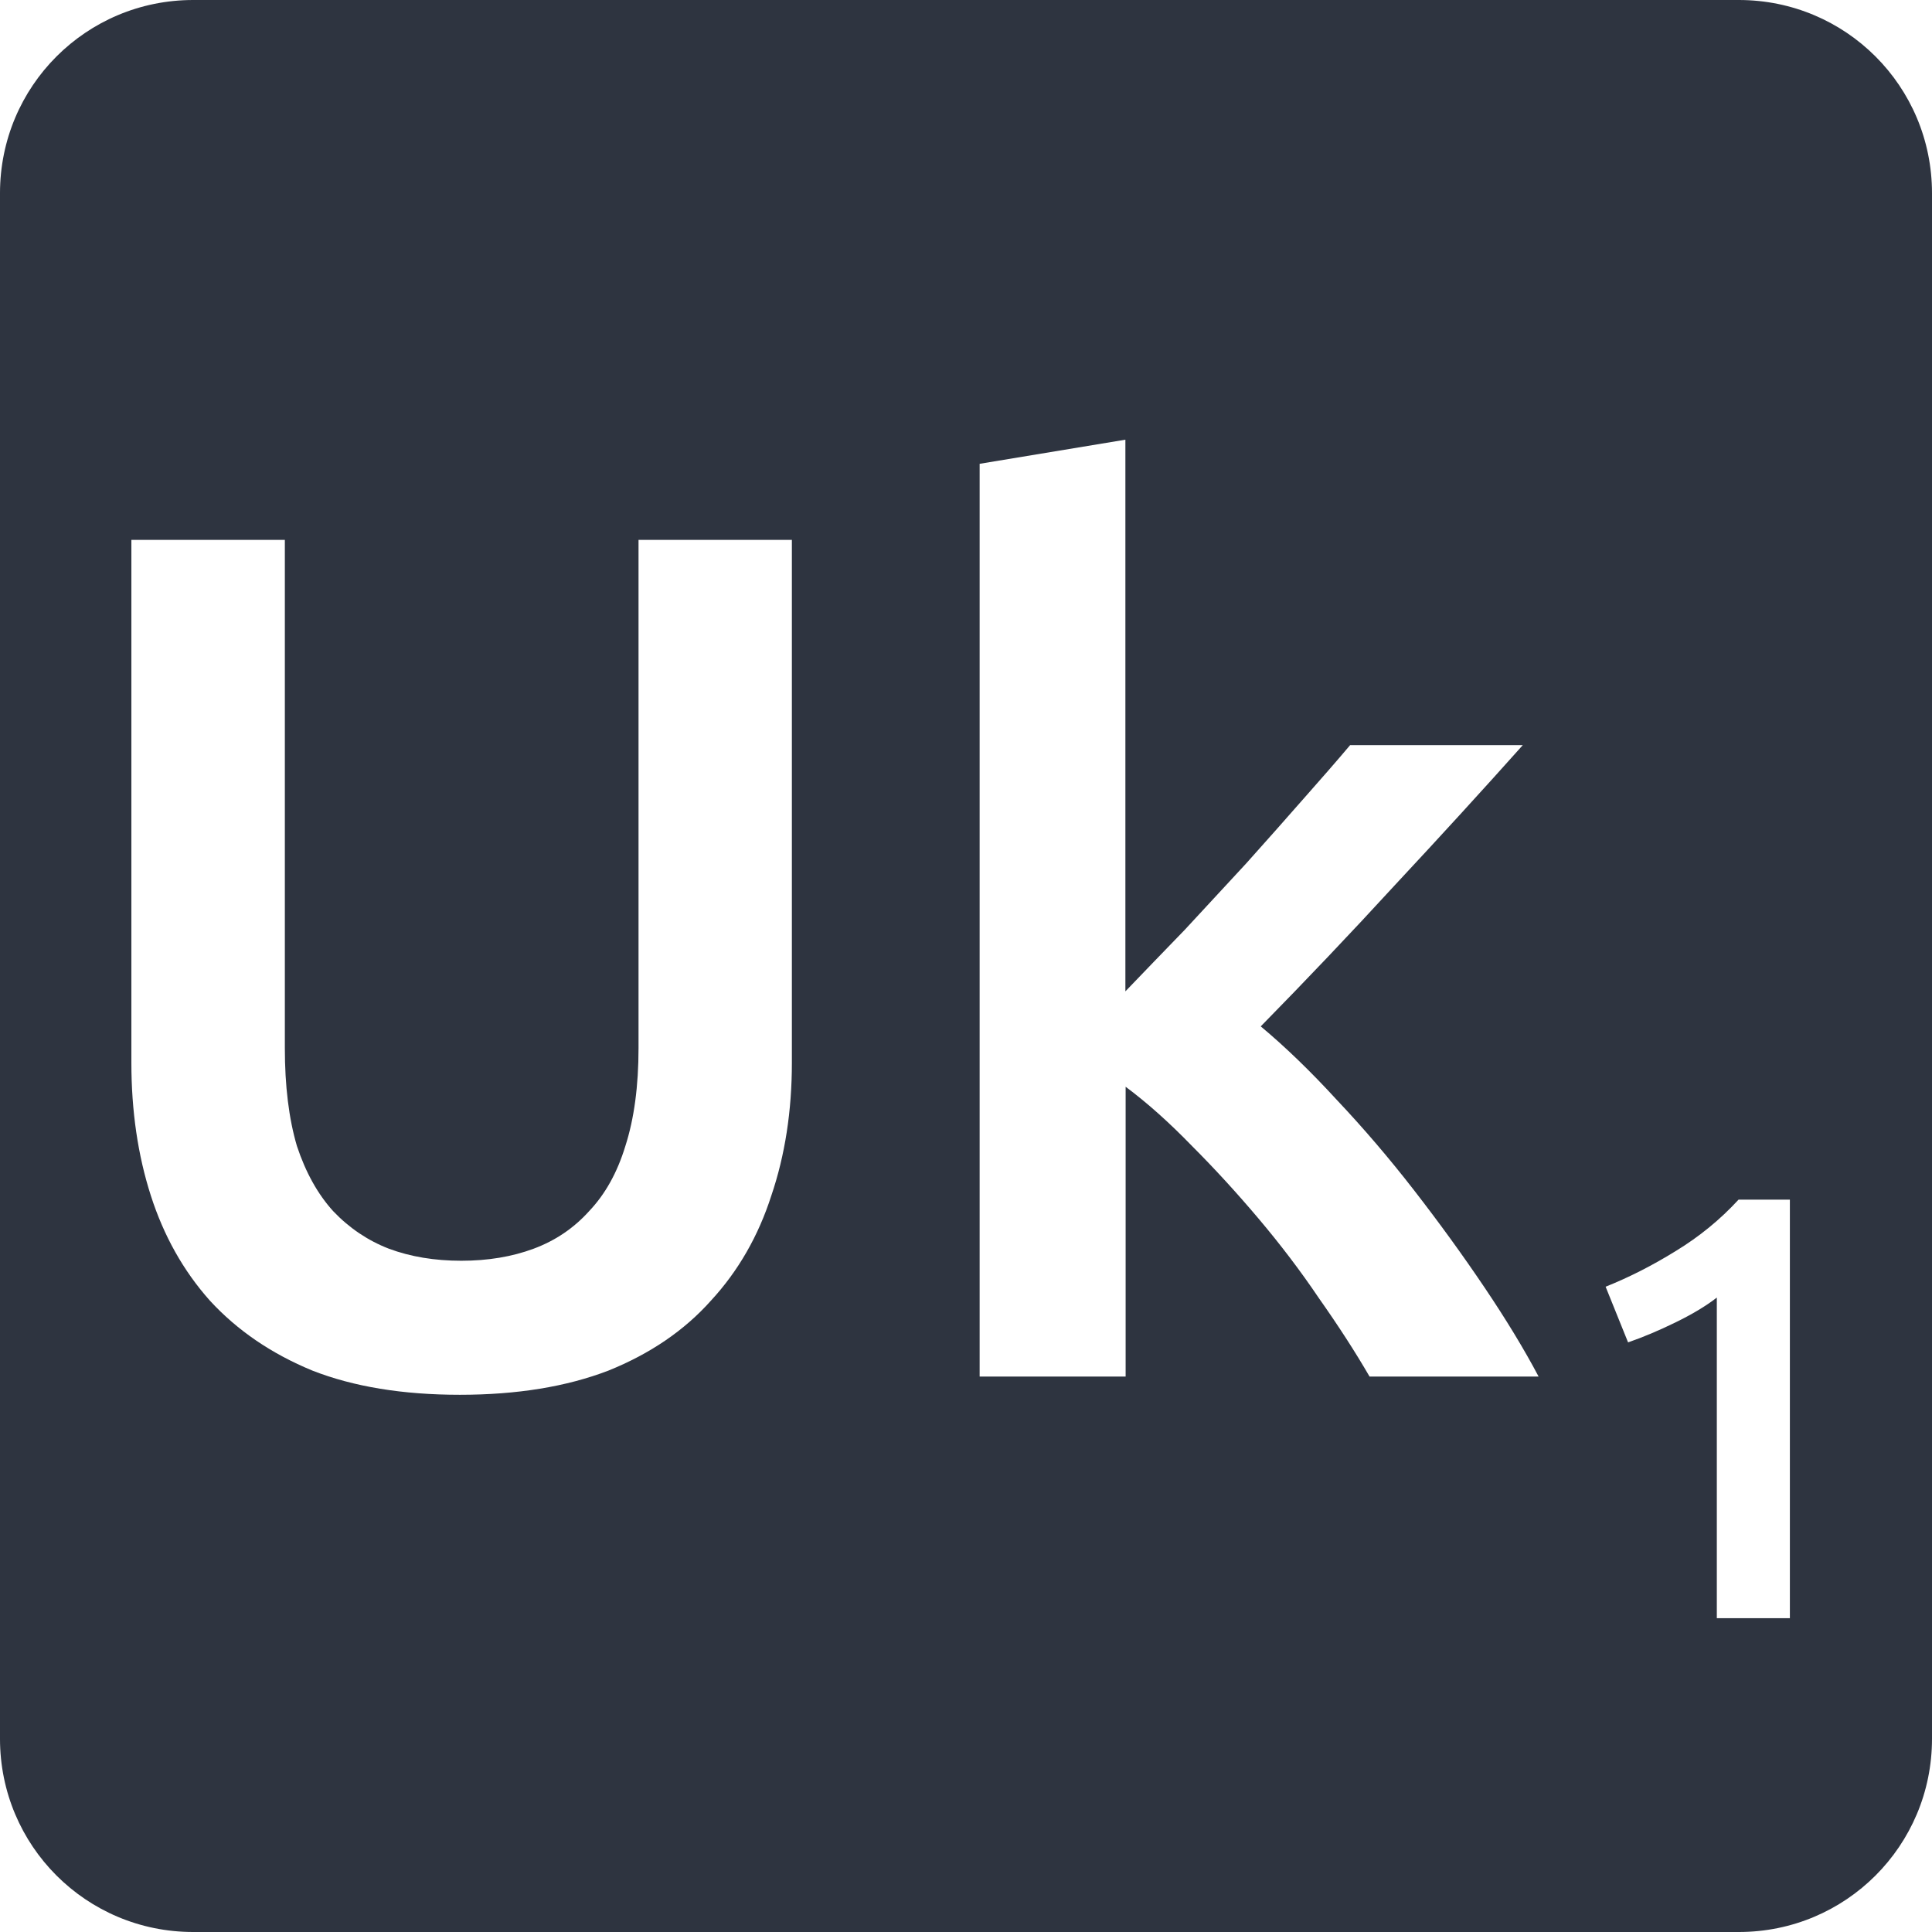 <svg xmlns="http://www.w3.org/2000/svg" viewBox="0 0 16 16">
 <path d="m 1.6 0 c -0.886 0 -1.6 0.714 -1.6 1.6 l 0 12.8 c 0 0.886 0.714 1.6 1.6 1.6 l 12.8 0 c 0.886 0 1.6 -0.714 1.6 -1.6 l 0 -12.8 c 0 -0.886 -0.714 -1.6 -1.6 -1.6 l -12.8 0 z m 7.72 3.641 0 4.569 c 0.153 -0.16 0.317 -0.329 0.491 -0.509 0.173 -0.187 0.343 -0.37 0.509 -0.55 c 0.167 -0.187 0.324 -0.363 0.47 -0.53 0.153 -0.173 0.284 -0.323 0.391 -0.45 l 1.43 0 c -0.333 0.373 -0.686 0.759 -1.059 1.159 -0.367 0.4 -0.738 0.79 -1.111 1.17 c 0.2 0.167 0.41 0.369 0.63 0.609 0.22 0.233 0.434 0.483 0.641 0.75 0.207 0.267 0.4 0.533 0.58 0.8 0.18 0.267 0.33 0.514 0.45 0.741 l -1.4 0 c -0.12 -0.207 -0.26 -0.423 -0.42 -0.65 -0.153 -0.227 -0.32 -0.446 -0.5 -0.659 c -0.18 -0.213 -0.363 -0.413 -0.55 -0.6 -0.187 -0.193 -0.37 -0.357 -0.55 -0.491 l 0 2.4 -1.209 0 0 -7.559 1.209 -0.2 z m -8.231 0.83 1.27 0 0 4.209 c 0 0.313 0.033 0.584 0.1 0.811 0.073 0.22 0.173 0.399 0.3 0.539 0.133 0.14 0.288 0.244 0.461 0.311 0.18 0.067 0.38 0.1 0.6 0.1 0.22 0 0.42 -0.033 0.6 -0.1 0.18 -0.067 0.333 -0.171 0.459 -0.311 0.133 -0.14 0.233 -0.319 0.3 -0.539 0.073 -0.227 0.109 -0.498 0.109 -0.811 l 0 -4.209 1.27 0 0 4.33 c 0 0.4 -0.057 0.767 -0.17 1.1 -0.107 0.333 -0.273 0.624 -0.5 0.87 -0.22 0.247 -0.503 0.44 -0.85 0.58 -0.347 0.133 -0.756 0.2 -1.23 0.2 -0.473 0 -0.88 -0.067 -1.22 -0.2 -0.34 -0.14 -0.623 -0.333 -0.85 -0.58 c -0.22 -0.247 -0.382 -0.537 -0.489 -0.87 -0.107 -0.333 -0.161 -0.7 -0.161 -1.1 l 0 -4.33 z m 13.309 5.464 0.425 0 0 3.466 -0.605 0 0 -2.655 c -0.09 0.07 -0.204 0.138 -0.341 0.205 -0.137 0.067 -0.267 0.122 -0.394 0.166 l -0.186 -0.461 c 0.193 -0.077 0.386 -0.175 0.58 -0.295 0.197 -0.12 0.37 -0.262 0.52 -0.425 z" style="fill:#2e3440;fill-opacity:1"/>
</svg>

